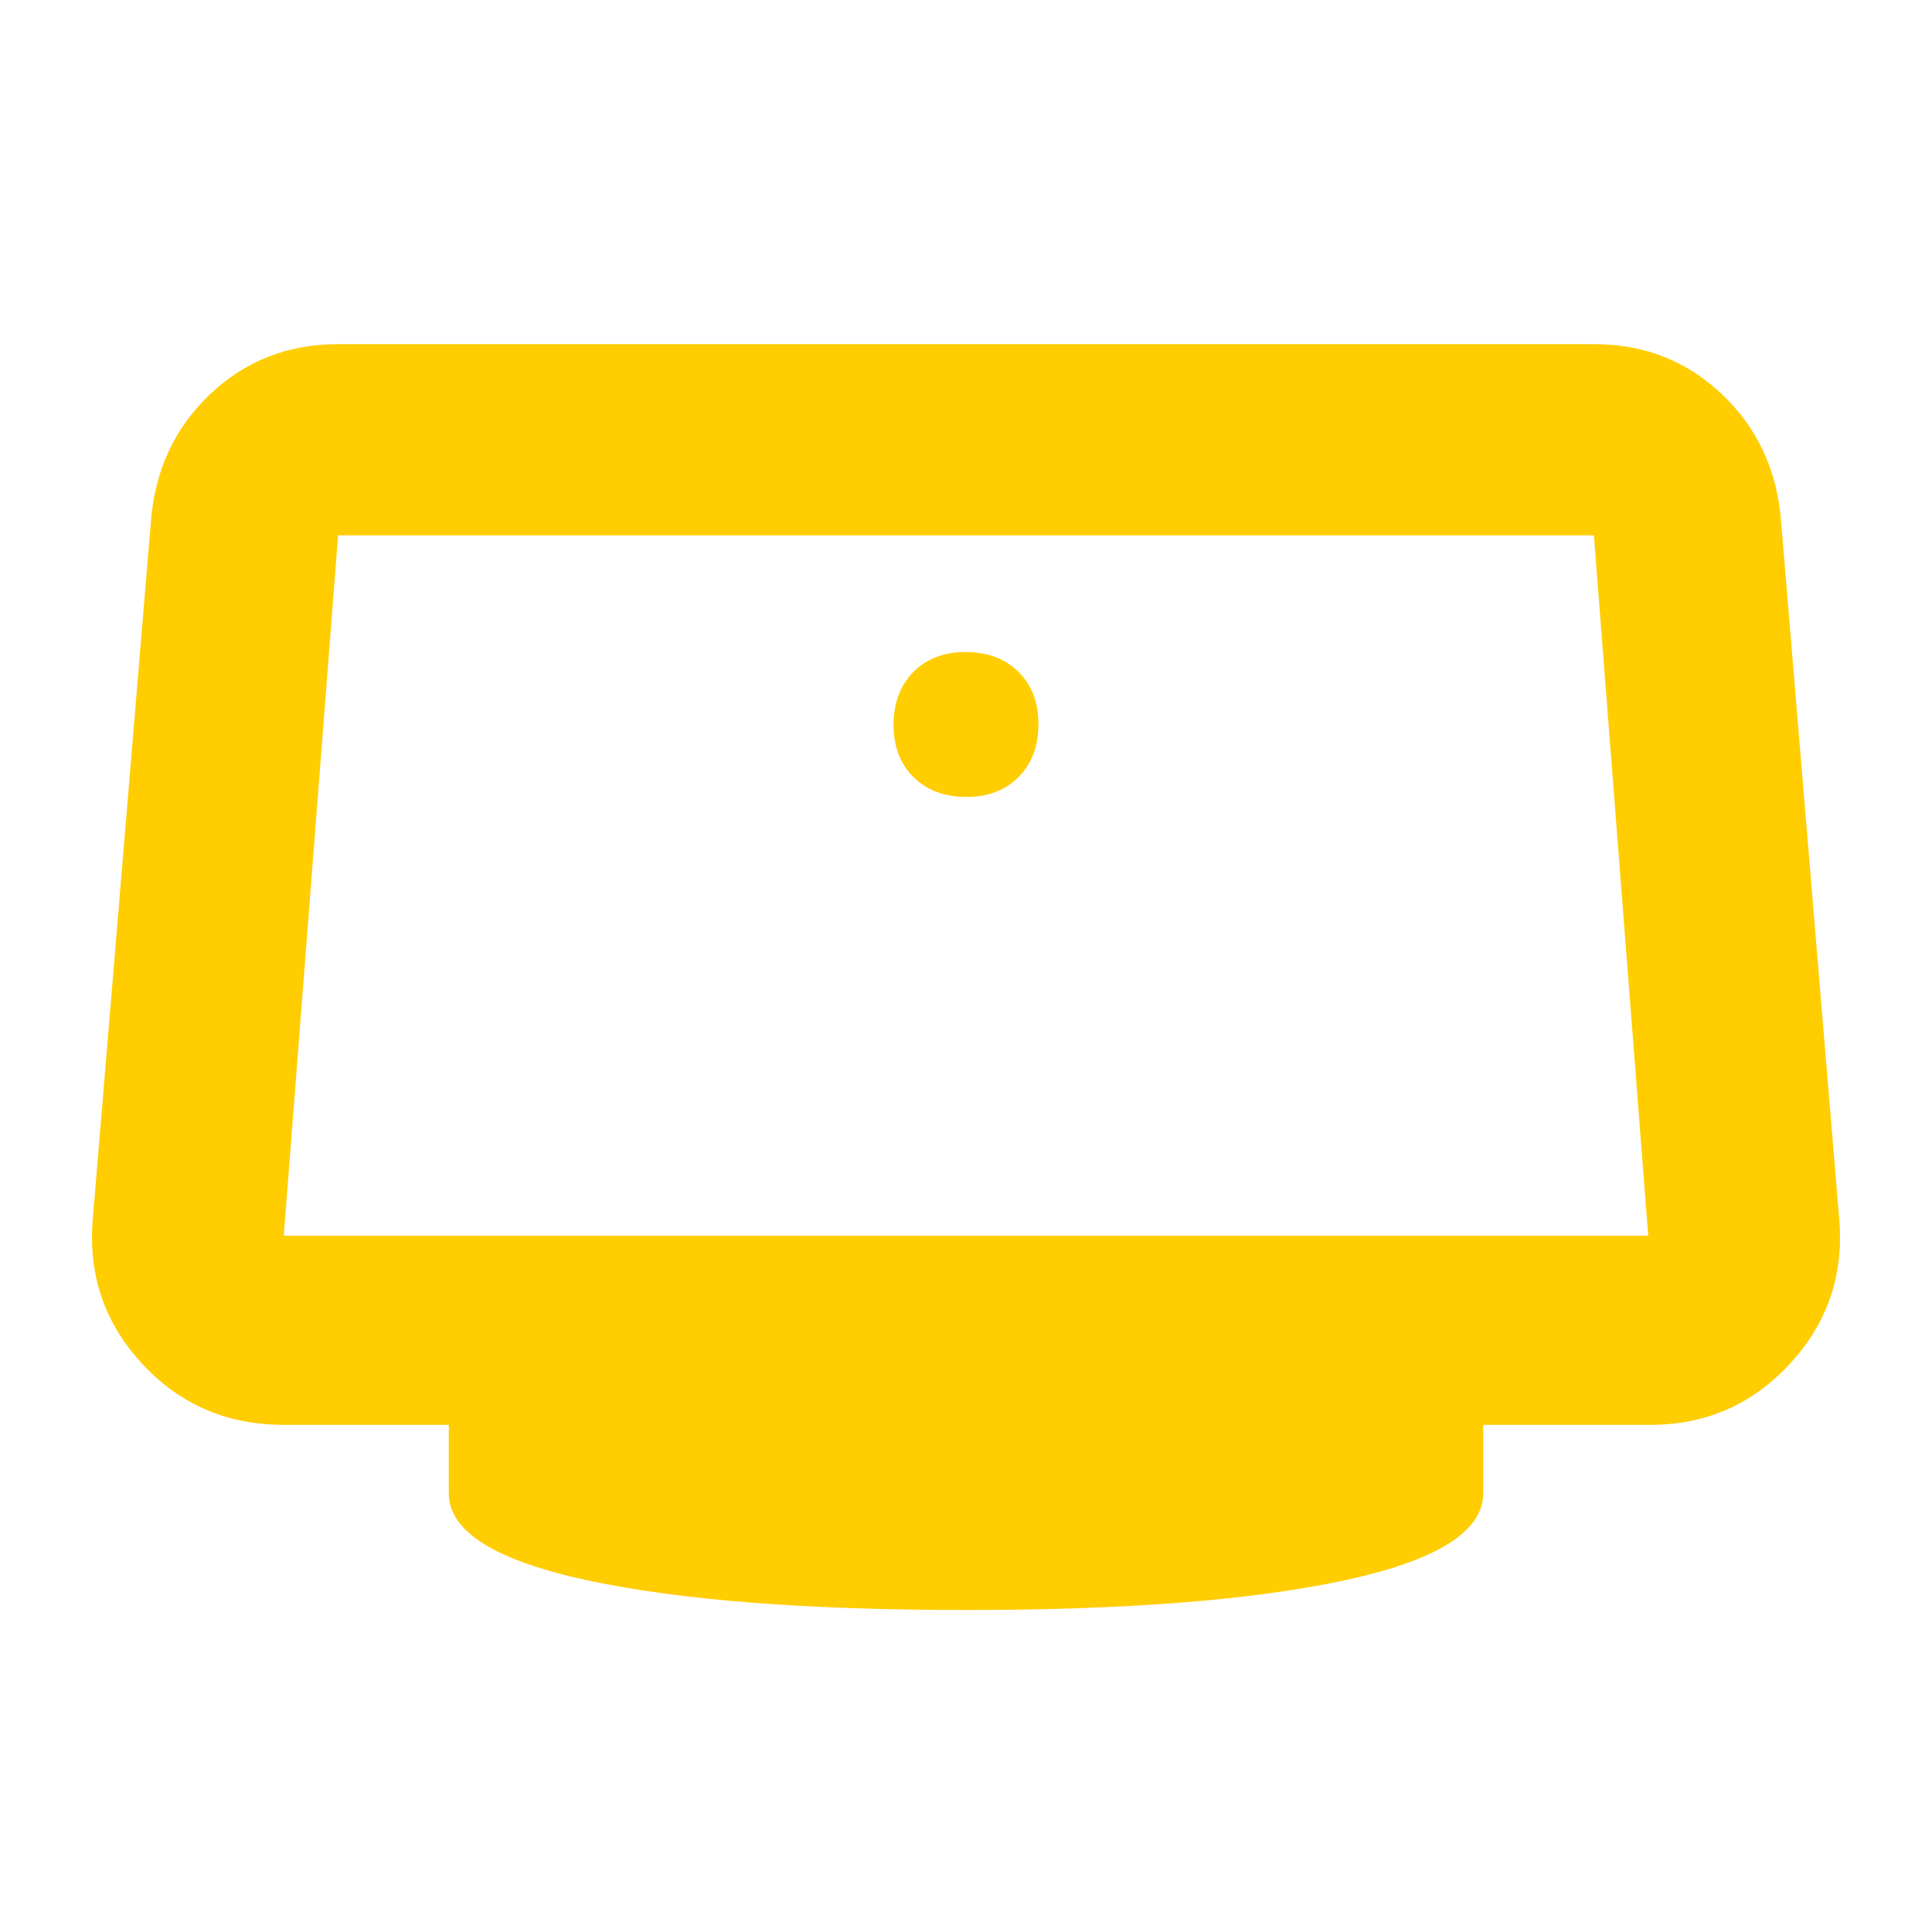 <svg xmlns="http://www.w3.org/2000/svg" height="48" viewBox="0 -960 960 960" width="48"><path fill="rgb(255, 205, 0)" d="M480.18-564q16.22 0 26.02-9.98 9.8-9.97 9.8-26.2 0-16.22-9.98-26.02-9.97-9.8-26.2-9.8-16.22 0-26.02 9.98-9.8 9.97-9.8 26.2 0 16.22 9.98 26.02 9.97 9.8 26.2 9.8ZM480-160q-120 0-188.5-14.83Q223-189.65 223-218v-34h-82q-42.08 0-70.04-30Q43-312 46-353l29-348q3-38 29.28-63T168-789h624q37.44 0 63.72 25T885-701l29 348q3 41-24.93 71T820-252h-83v34q0 28.35-68.5 43.17Q600-160 480-160ZM141-346h678l-27-348H168l-27 348Zm339-174Z"/></svg>